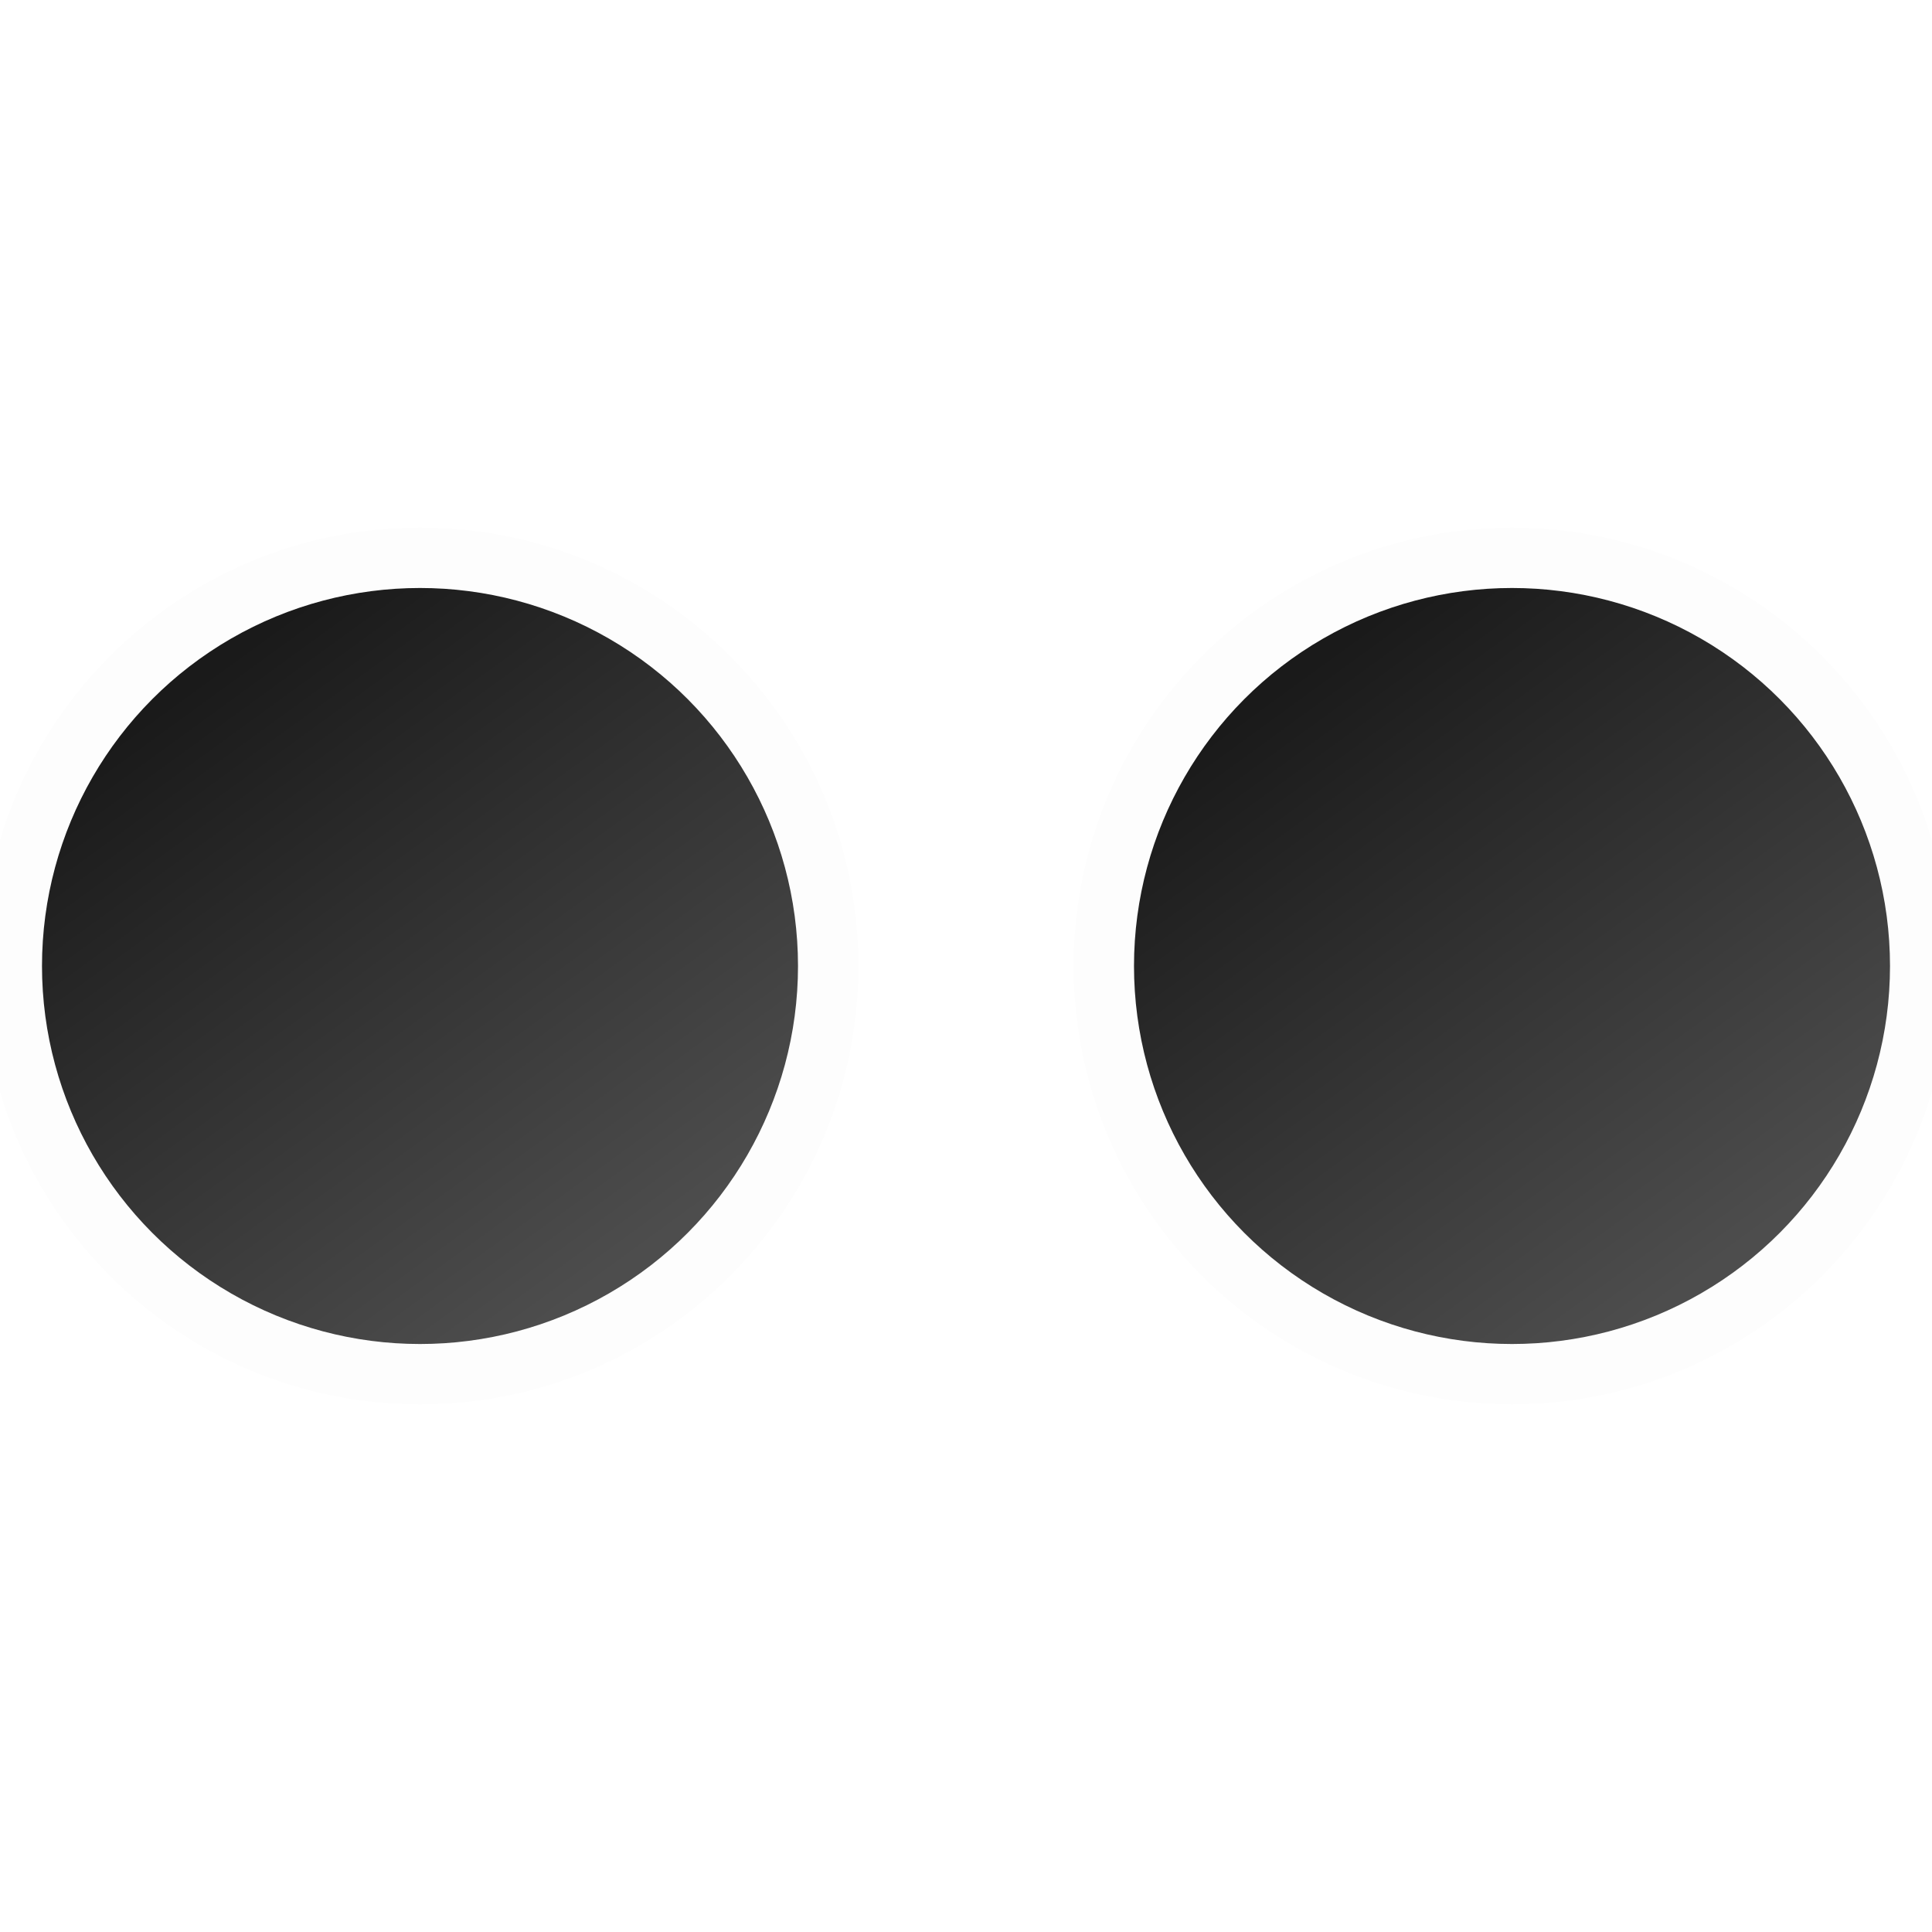 <svg width="64" height="64" viewBox="0 0 64 64" fill="none" xmlns="http://www.w3.org/2000/svg">
<g clip-path="url(#clip0)">
<g filter="url(#filter0_i)">
<ellipse cx="13.913" cy="32" rx="12.522" ry="12.522" fill="url(#paint0_linear)"/>
</g>
<path d="M13.913 45.522C21.381 45.522 27.435 39.468 27.435 32C27.435 24.532 21.381 18.478 13.913 18.478C6.445 18.478 0.391 24.532 0.391 32C0.391 39.468 6.445 45.522 13.913 45.522Z" stroke="black" stroke-opacity="0.01" stroke-width="2"/>
<g filter="url(#filter1_i)">
<circle cx="50.087" cy="32" r="12.522" fill="url(#paint1_linear)"/>
</g>
<circle cx="50.087" cy="32" r="13.522" stroke="black" stroke-opacity="0.01" stroke-width="2"/>
</g>
<defs>
<filter id="filter0_i" x="-0.609" y="17.478" width="29.044" height="29.044" filterUnits="userSpaceOnUse" color-interpolation-filters="sRGB">
<feFlood flood-opacity="0" result="BackgroundImageFix"/>
<feBlend mode="normal" in="SourceGraphic" in2="BackgroundImageFix" result="shape"/>
<feColorMatrix in="SourceAlpha" type="matrix" values="0 0 0 0 0 0 0 0 0 0 0 0 0 0 0 0 0 0 127 0" result="hardAlpha"/>
<feOffset/>
<feGaussianBlur stdDeviation="3"/>
<feComposite in2="hardAlpha" operator="arithmetic" k2="-1" k3="1"/>
<feColorMatrix type="matrix" values="0 0 0 0 0 0 0 0 0 0 0 0 0 0 0 0 0 0 0.5 0"/>
<feBlend mode="normal" in2="shape" result="effect1_innerShadow"/>
</filter>
<filter id="filter1_i" x="35.565" y="17.478" width="29.044" height="29.044" filterUnits="userSpaceOnUse" color-interpolation-filters="sRGB">
<feFlood flood-opacity="0" result="BackgroundImageFix"/>
<feBlend mode="normal" in="SourceGraphic" in2="BackgroundImageFix" result="shape"/>
<feColorMatrix in="SourceAlpha" type="matrix" values="0 0 0 0 0 0 0 0 0 0 0 0 0 0 0 0 0 0 127 0" result="hardAlpha"/>
<feOffset/>
<feGaussianBlur stdDeviation="3"/>
<feComposite in2="hardAlpha" operator="arithmetic" k2="-1" k3="1"/>
<feColorMatrix type="matrix" values="0 0 0 0 0 0 0 0 0 0 0 0 0 0 0 0 0 0 0.5 0"/>
<feBlend mode="normal" in2="shape" result="effect1_innerShadow"/>
</filter>
<linearGradient id="paint0_linear" x1="6.87" y1="22.315" x2="20.956" y2="41.685" gradientUnits="userSpaceOnUse">
<stop stop-color="#1A1A1A"/>
<stop offset="1" stop-color="#4D4D4D"/>
</linearGradient>
<linearGradient id="paint1_linear" x1="43.044" y1="22.315" x2="57.13" y2="41.685" gradientUnits="userSpaceOnUse">
<stop stop-color="#1A1A1A"/>
<stop offset="1" stop-color="#4D4D4D"/>
</linearGradient>
<clipPath id="clip0">
<rect width="64" height="64" fill="white"/>
</clipPath>
</defs>
</svg>
